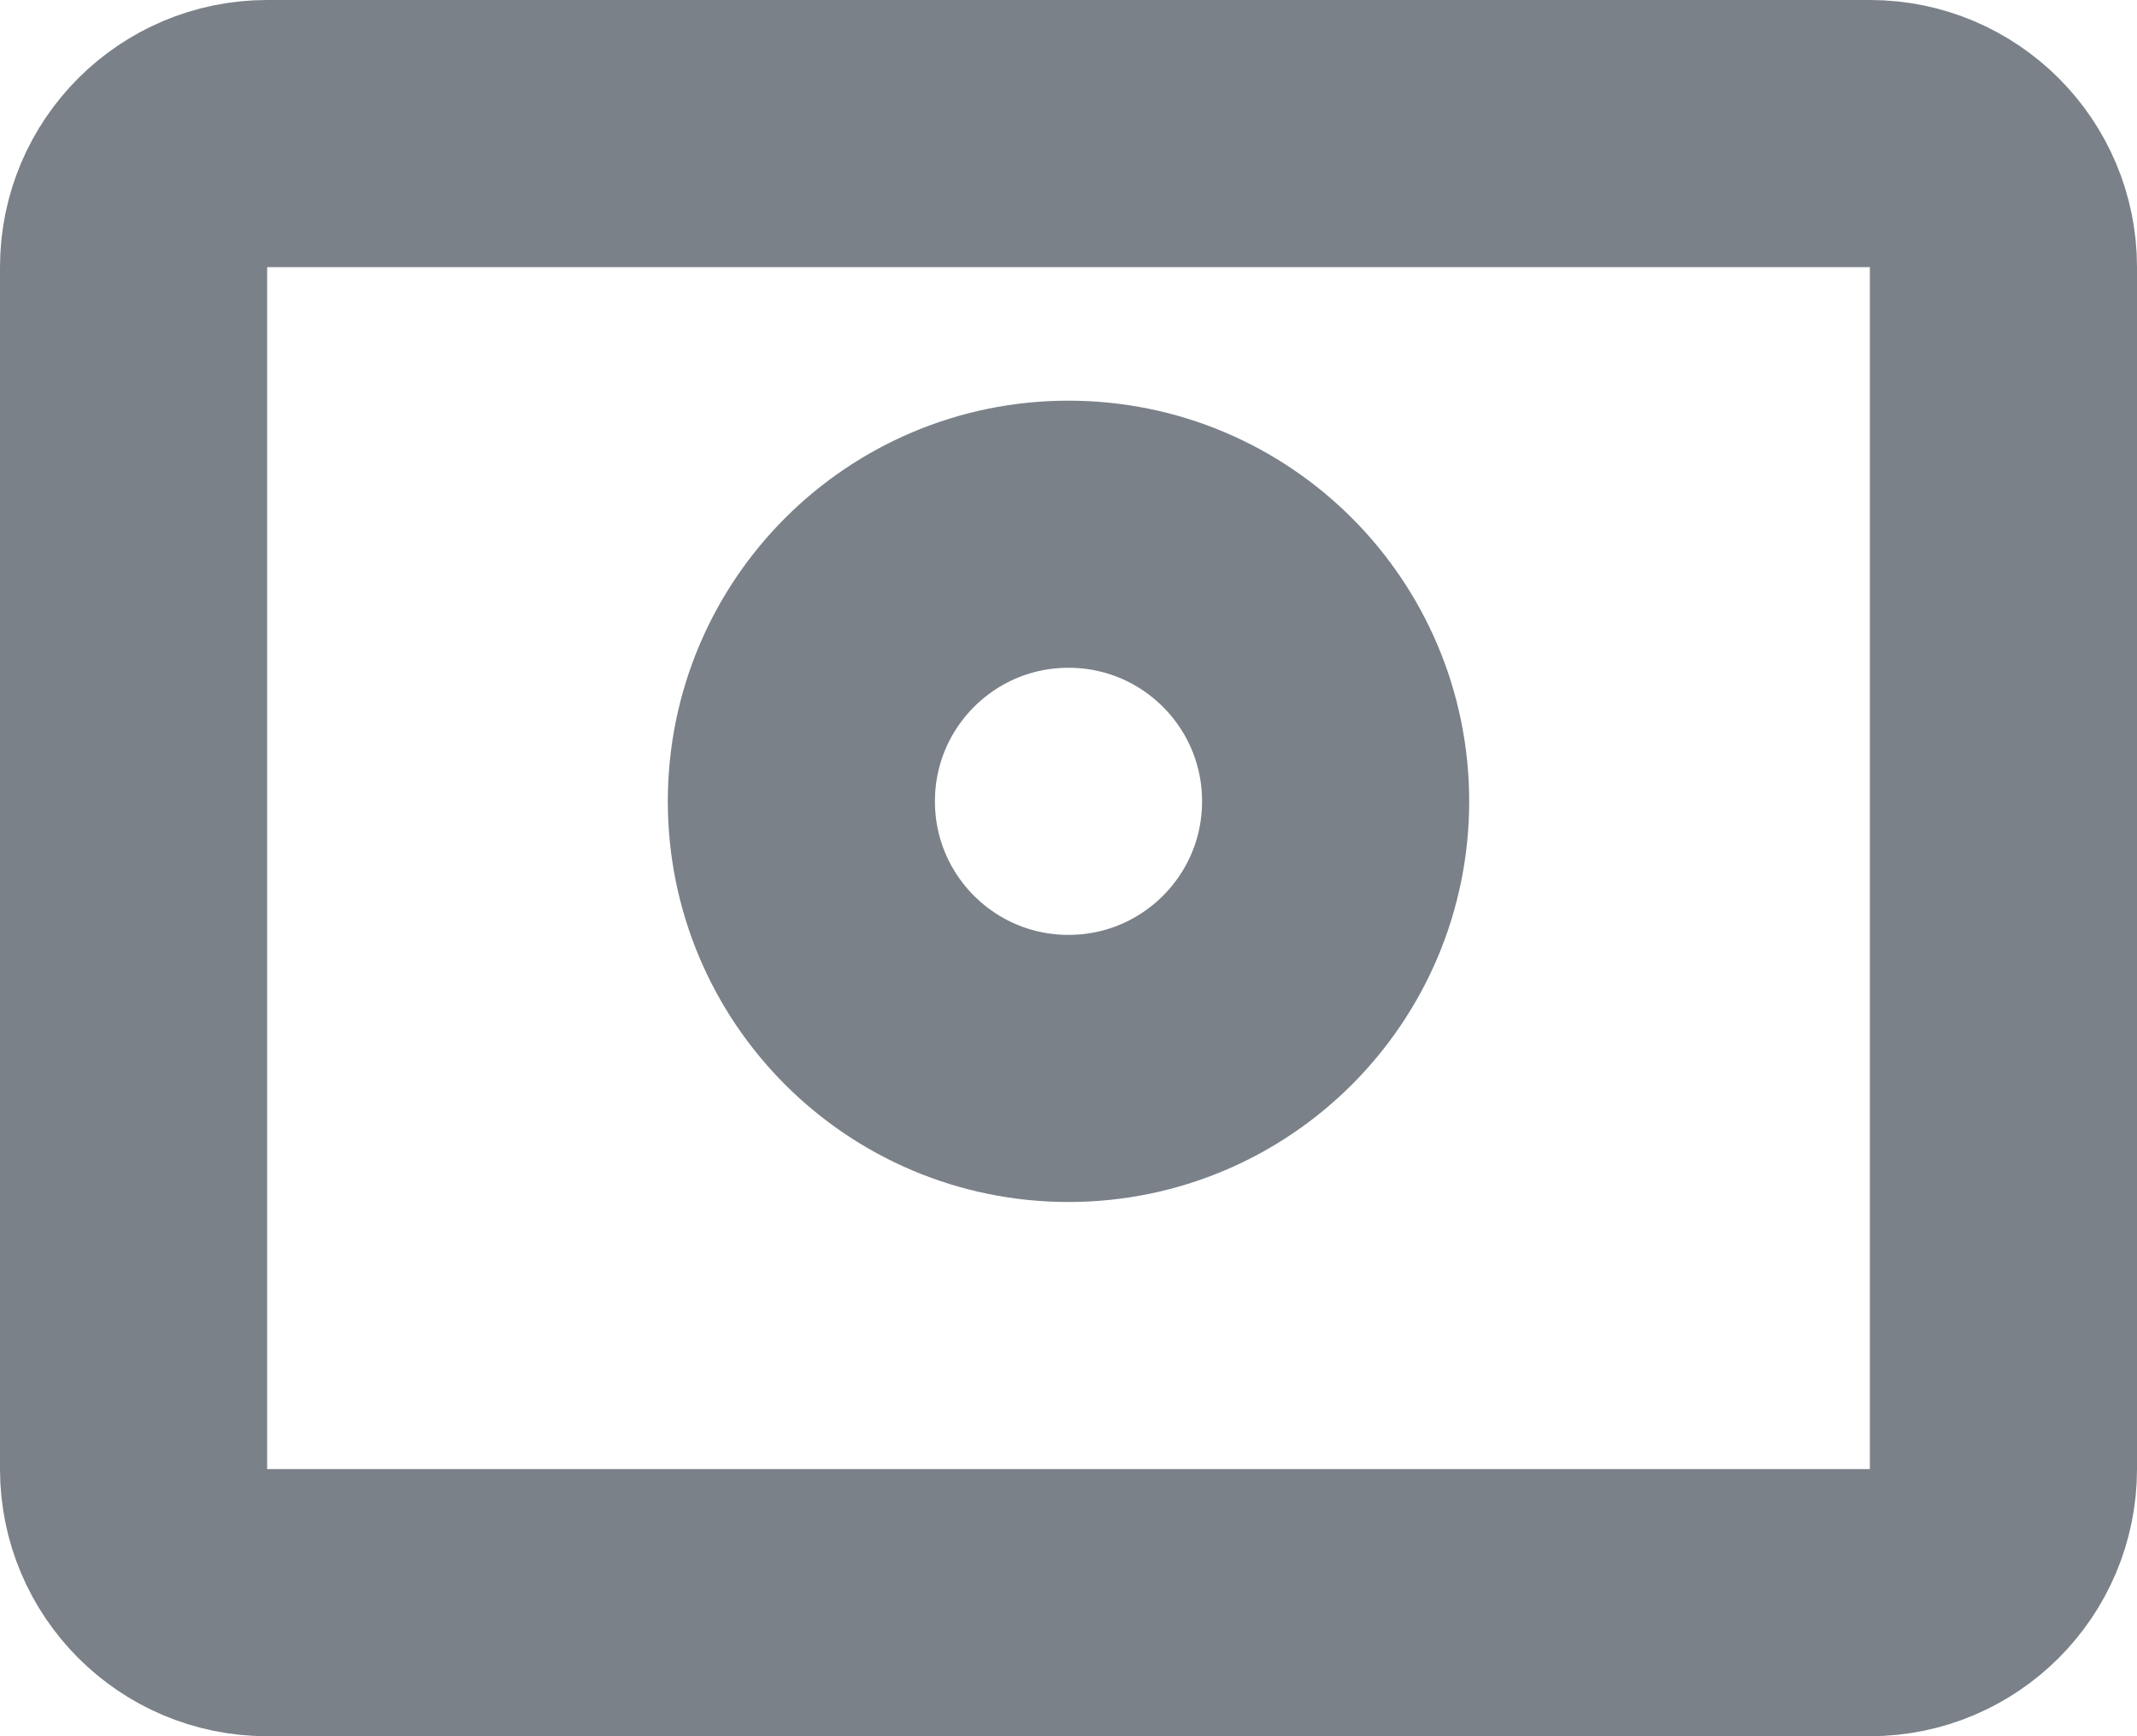 <svg width="16" height="13" viewBox="0 0 16 13" fill="none" xmlns="http://www.w3.org/2000/svg">
<path d="M14 1H2C1.448 1 1 1.448 1 2V11C1 11.552 1.448 12 2 12H14C14.552 12 15 11.552 15 11V2C15 1.448 14.552 1 14 1Z" stroke="#7A8188" stroke-width="2"/>
<path d="M8 8C9.105 8 10 7.105 10 6C10 4.895 9.105 4 8 4C6.895 4 6 4.895 6 6C6 7.105 6.895 8 8 8Z" stroke="#7A8188" stroke-width="2" stroke-miterlimit="10"/>
</svg>
